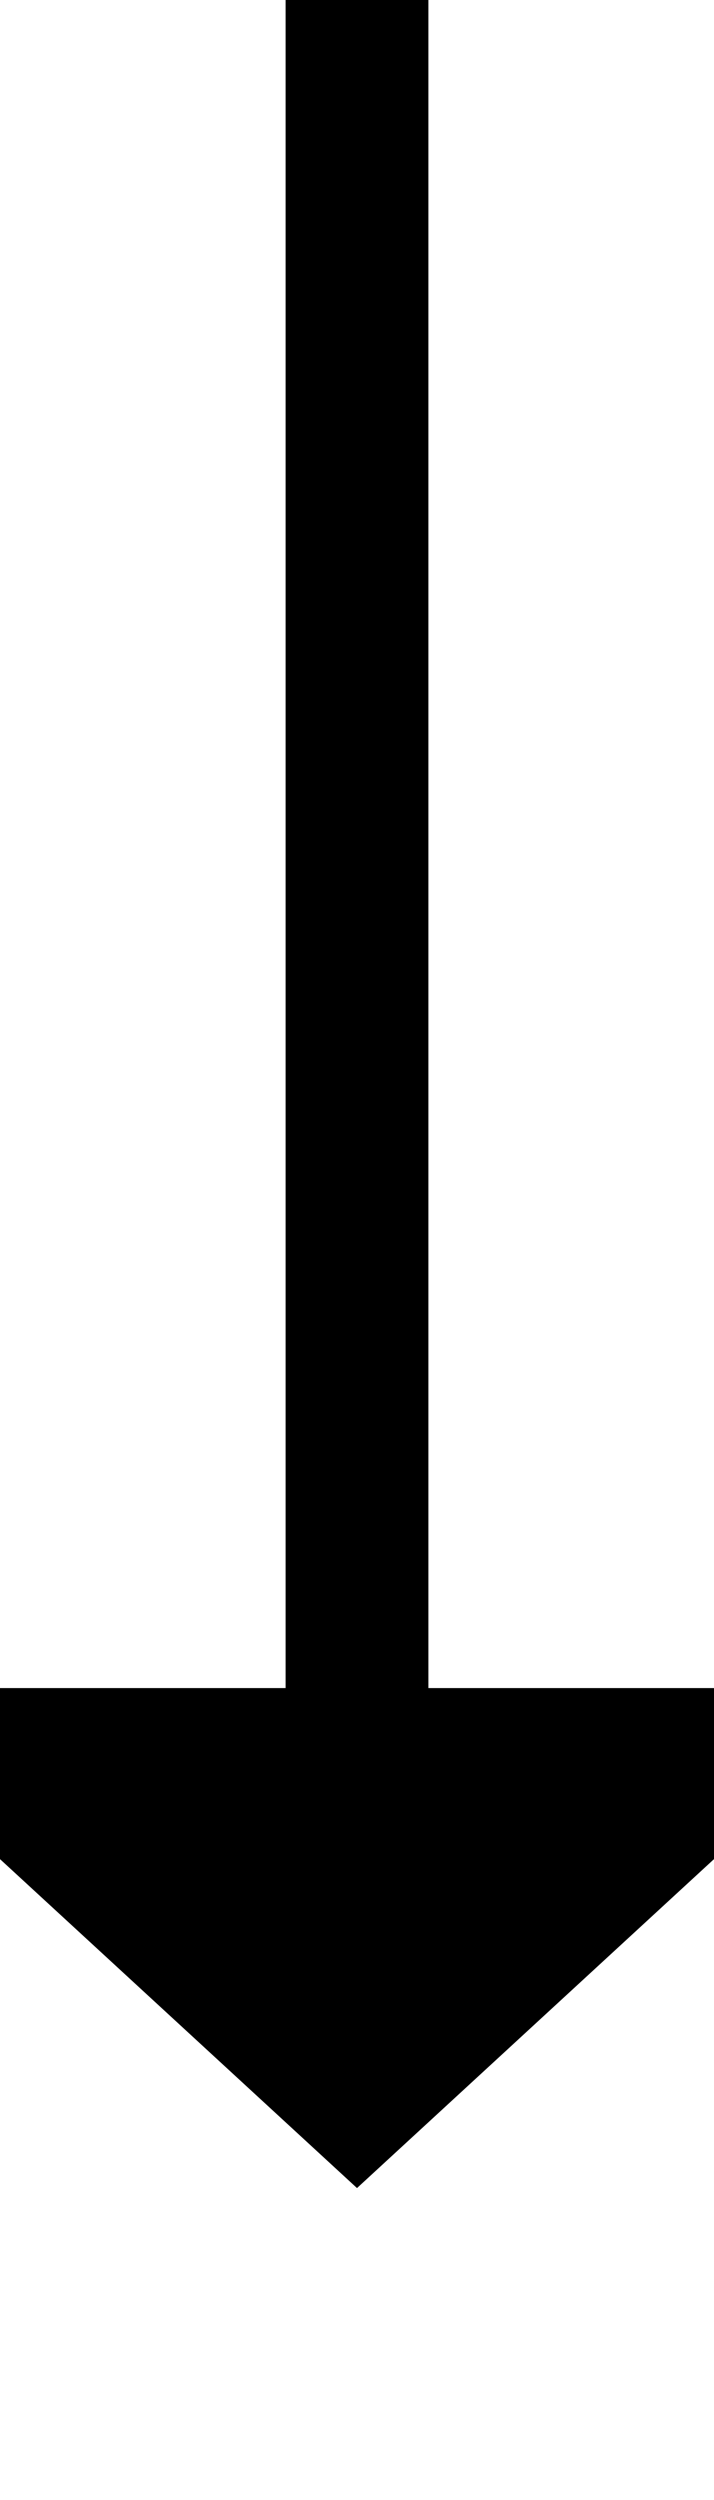 ﻿<?xml version="1.0" encoding="utf-8"?>
<svg version="1.1" xmlns:xlink="http://www.w3.org/1999/xlink" width="10px" height="35px" preserveAspectRatio="xMidYMin meet" viewBox="451 1061.367  8 35" xmlns="http://www.w3.org/2000/svg">
  <path d="M 455 1061  L 455 1086  " stroke-width="2" stroke="#000000" fill="none" />
  <path d="M 447.4 1085  L 455 1092  L 462.6 1085  L 447.4 1085  Z " fill-rule="nonzero" fill="#000000" stroke="none" />
</svg>